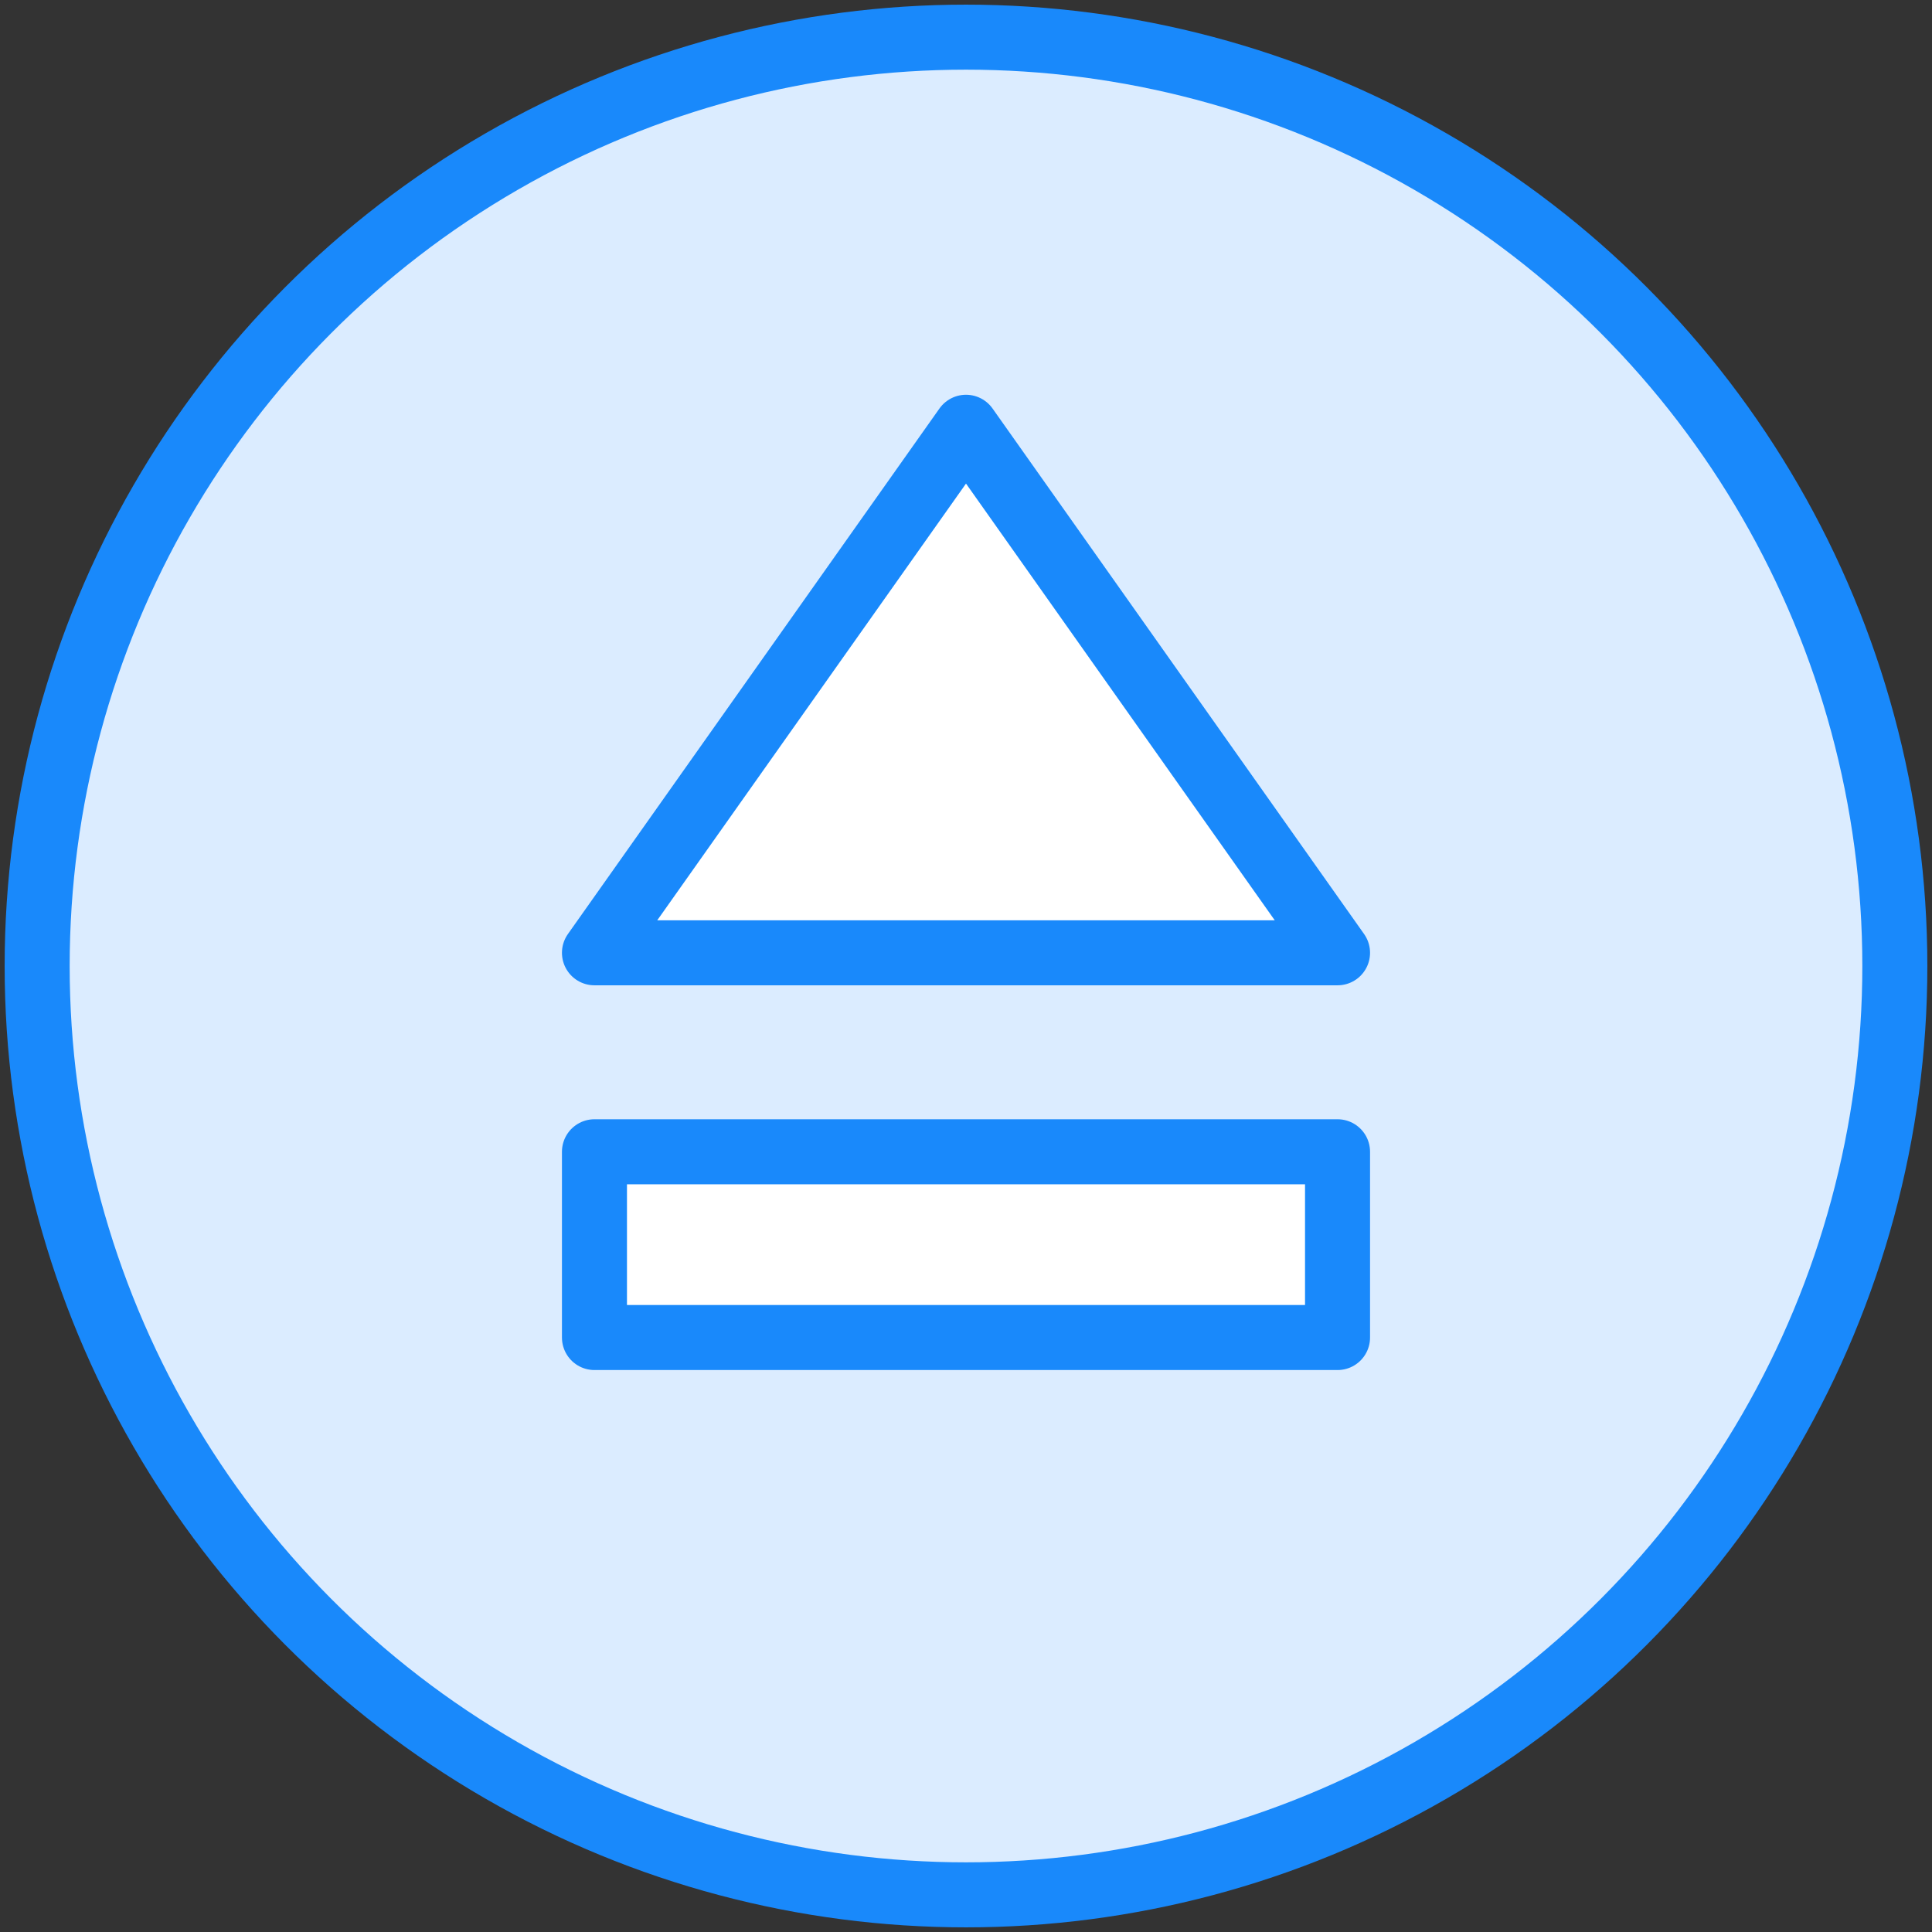 <?xml version="1.0" encoding="UTF-8"?>
<svg width="104px" height="104px" viewBox="0 0 104 104" version="1.1" xmlns="http://www.w3.org/2000/svg" xmlns:xlink="http://www.w3.org/1999/xlink">
    <rect x="0" y="0" width="104" height="104" fill="#333333" stroke="none"/>
    <!-- Generator: Sketch 46.2 (44496) - http://www.bohemiancoding.com/sketch -->
    <title>multimedia-41</title>
    <desc>Created with Sketch.</desc>
    <defs></defs>
    <g id="ALL" stroke="none" stroke-width="1" fill="none" fill-rule="evenodd" stroke-linecap="round" stroke-linejoin="round">
        <g id="Primary" transform="translate(-2747, -6581)" stroke="#1989FB" stroke-width="3.5">
            <g id="Group-15" transform="translate(200, 200)">
                <g id="multimedia-41" transform="translate(2549, 6383)">
                    <circle id="Layer-1" fill="#DBECFF" cx="50" cy="50" r="50"></circle>
                    <rect id="Layer-2" fill="#FFFFFF" x="30" y="60" width="40" height="10"></rect>
                    <polygon id="Layer-3" fill="#FFFFFF" points="50 21 70 49.289 30 49.289"></polygon>
                </g>
            </g>
        </g>
    </g>
</svg>